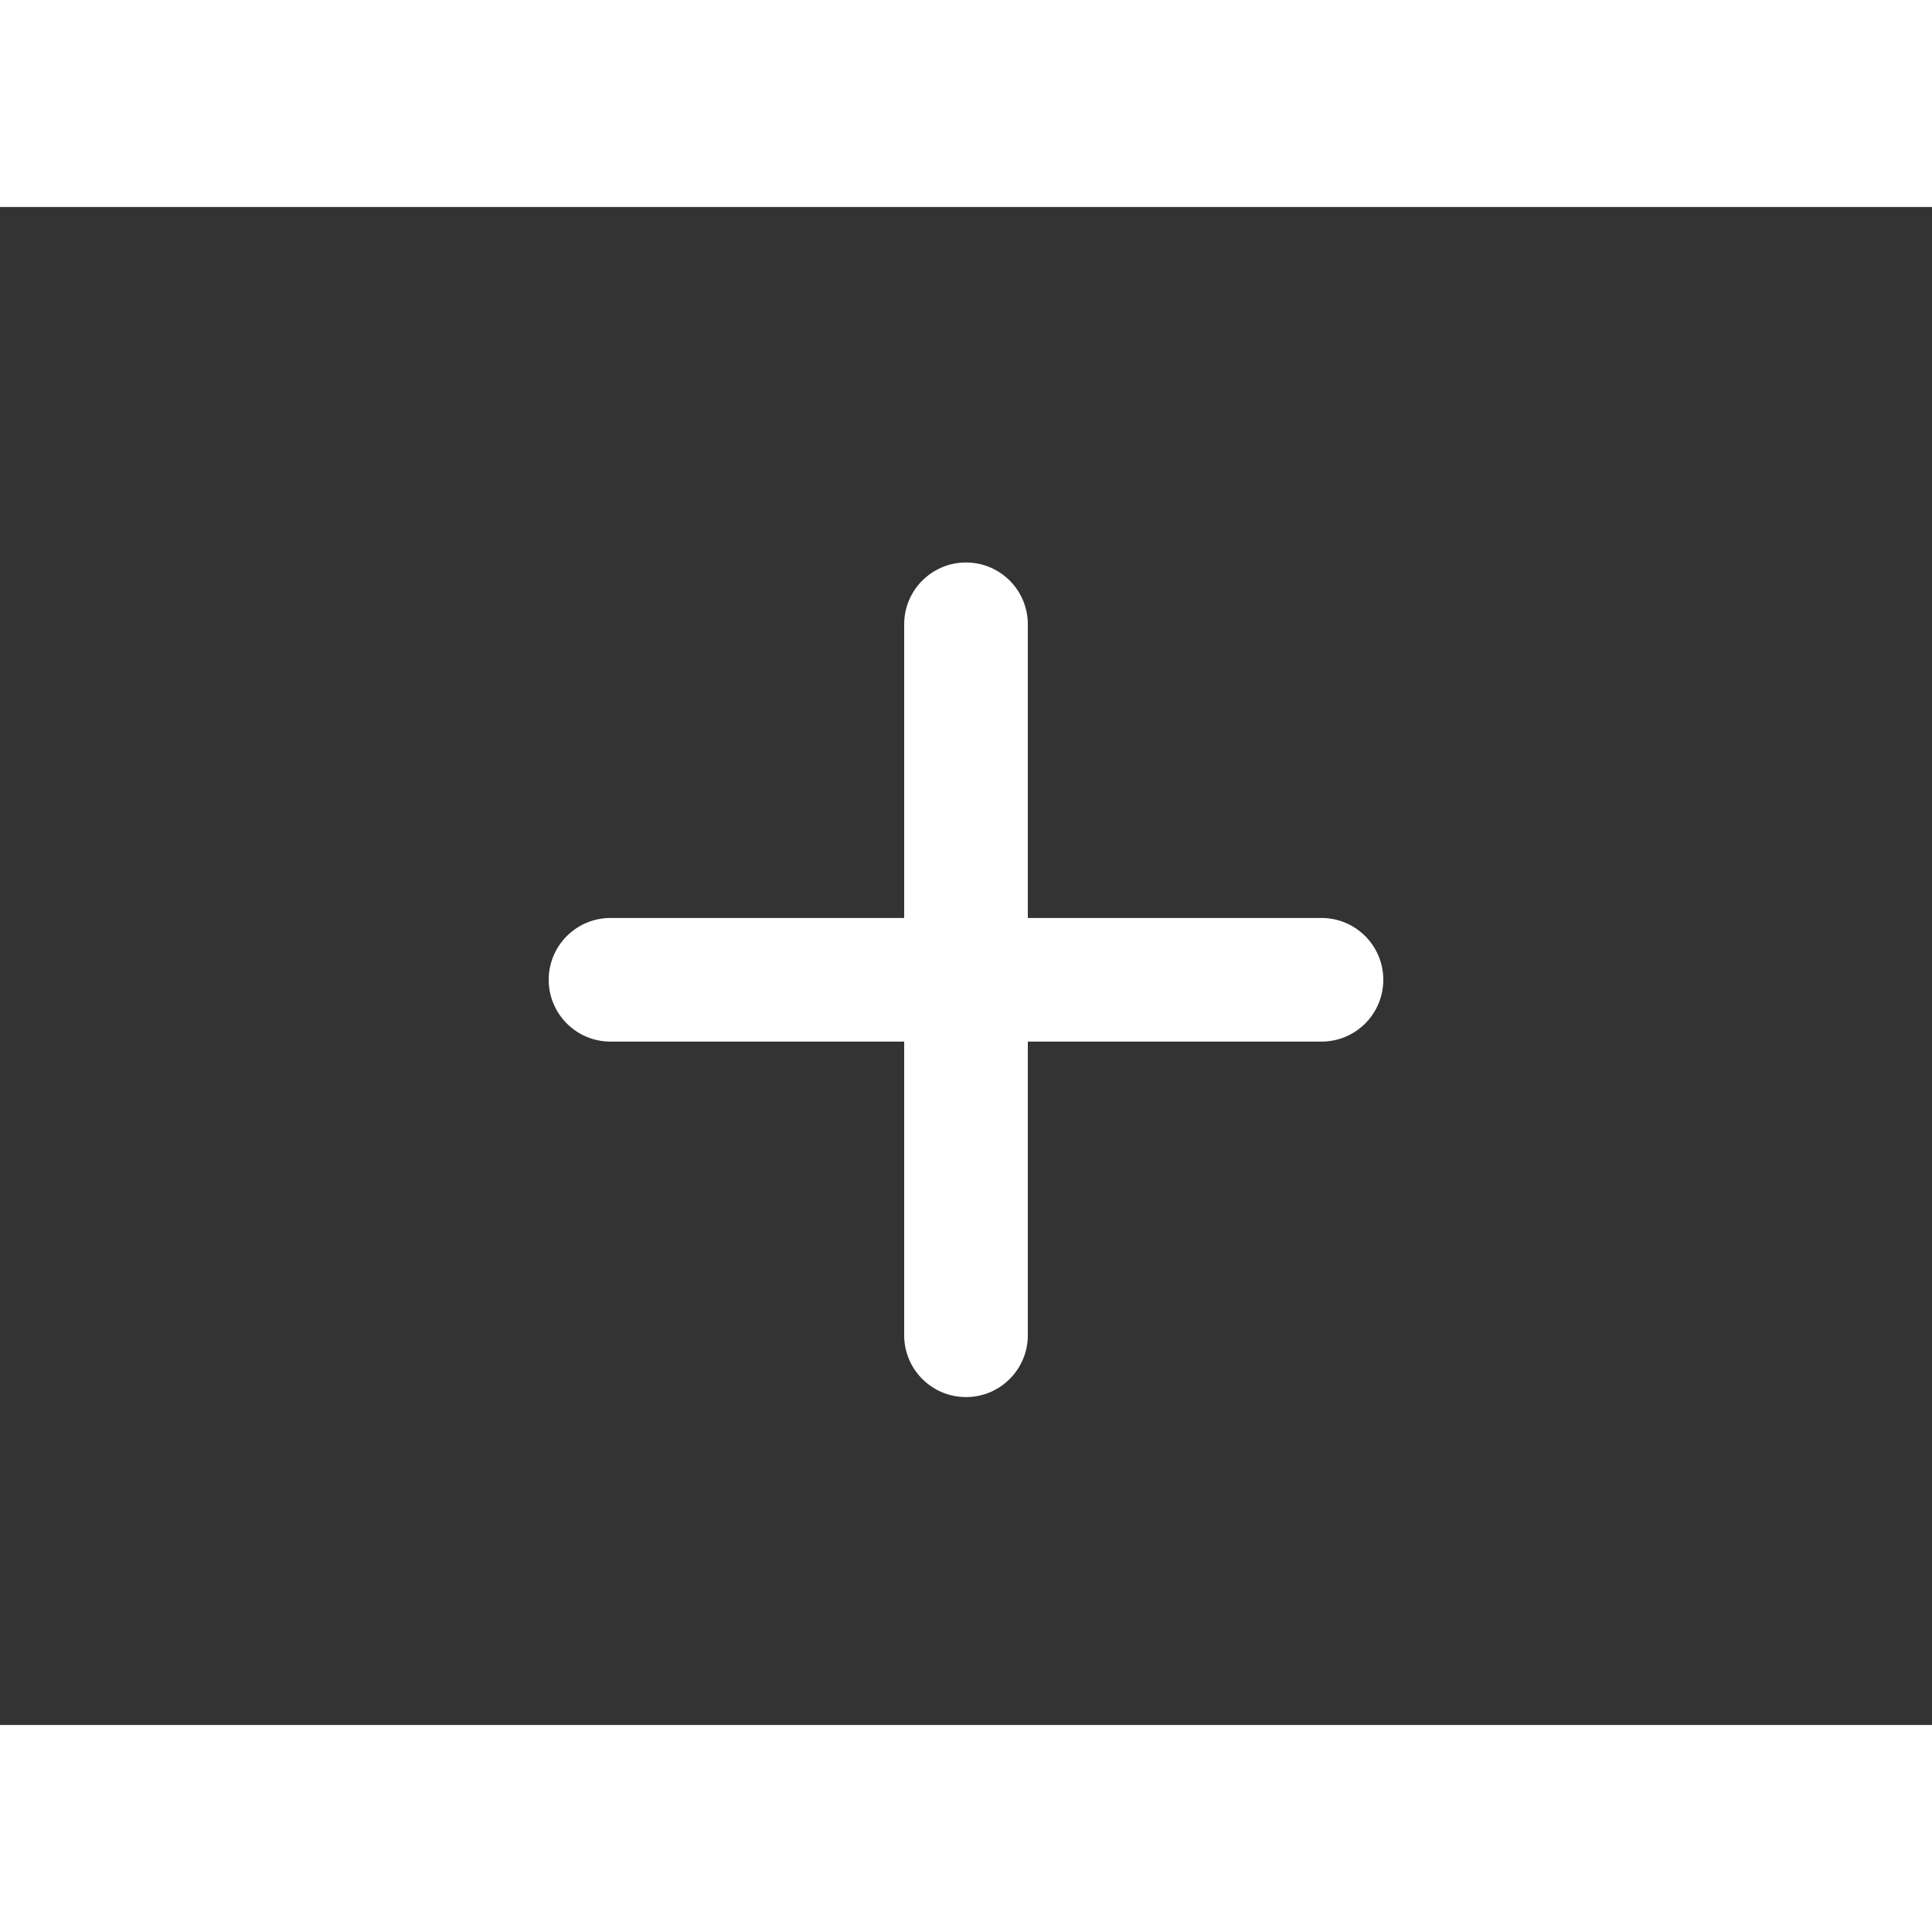 <?xml version="1.0" encoding="UTF-8"?>
<svg fill='white' width="700pt" height="700pt" version="1.1" viewBox="0 0 700 550" xmlns="http://www.w3.org/2000/svg" xmlns:xlink="http://www.w3.org/1999/xlink">
 <rect x="0" y="0" width="700" height="550" fill="#333333" stroke="none"/>
 <defs>
 </defs>
 <g>
  <path d="m350 128.8c-12.371 0-22.398 10.027-22.398 22.398v106.4h-106.4c-12.371 0-22.398 10.027-22.398 22.398s10.027 22.398 22.398 22.398h106.4v106.4c0 12.371 10.027 22.398 22.398 22.398s22.398-10.027 22.398-22.398v-106.4h106.4c12.371 0 22.398-10.027 22.398-22.398s-10.027-22.398-22.398-22.398h-106.4v-106.4c0-12.371-10.027-22.398-22.398-22.398z"/>
 </g>
</svg>

